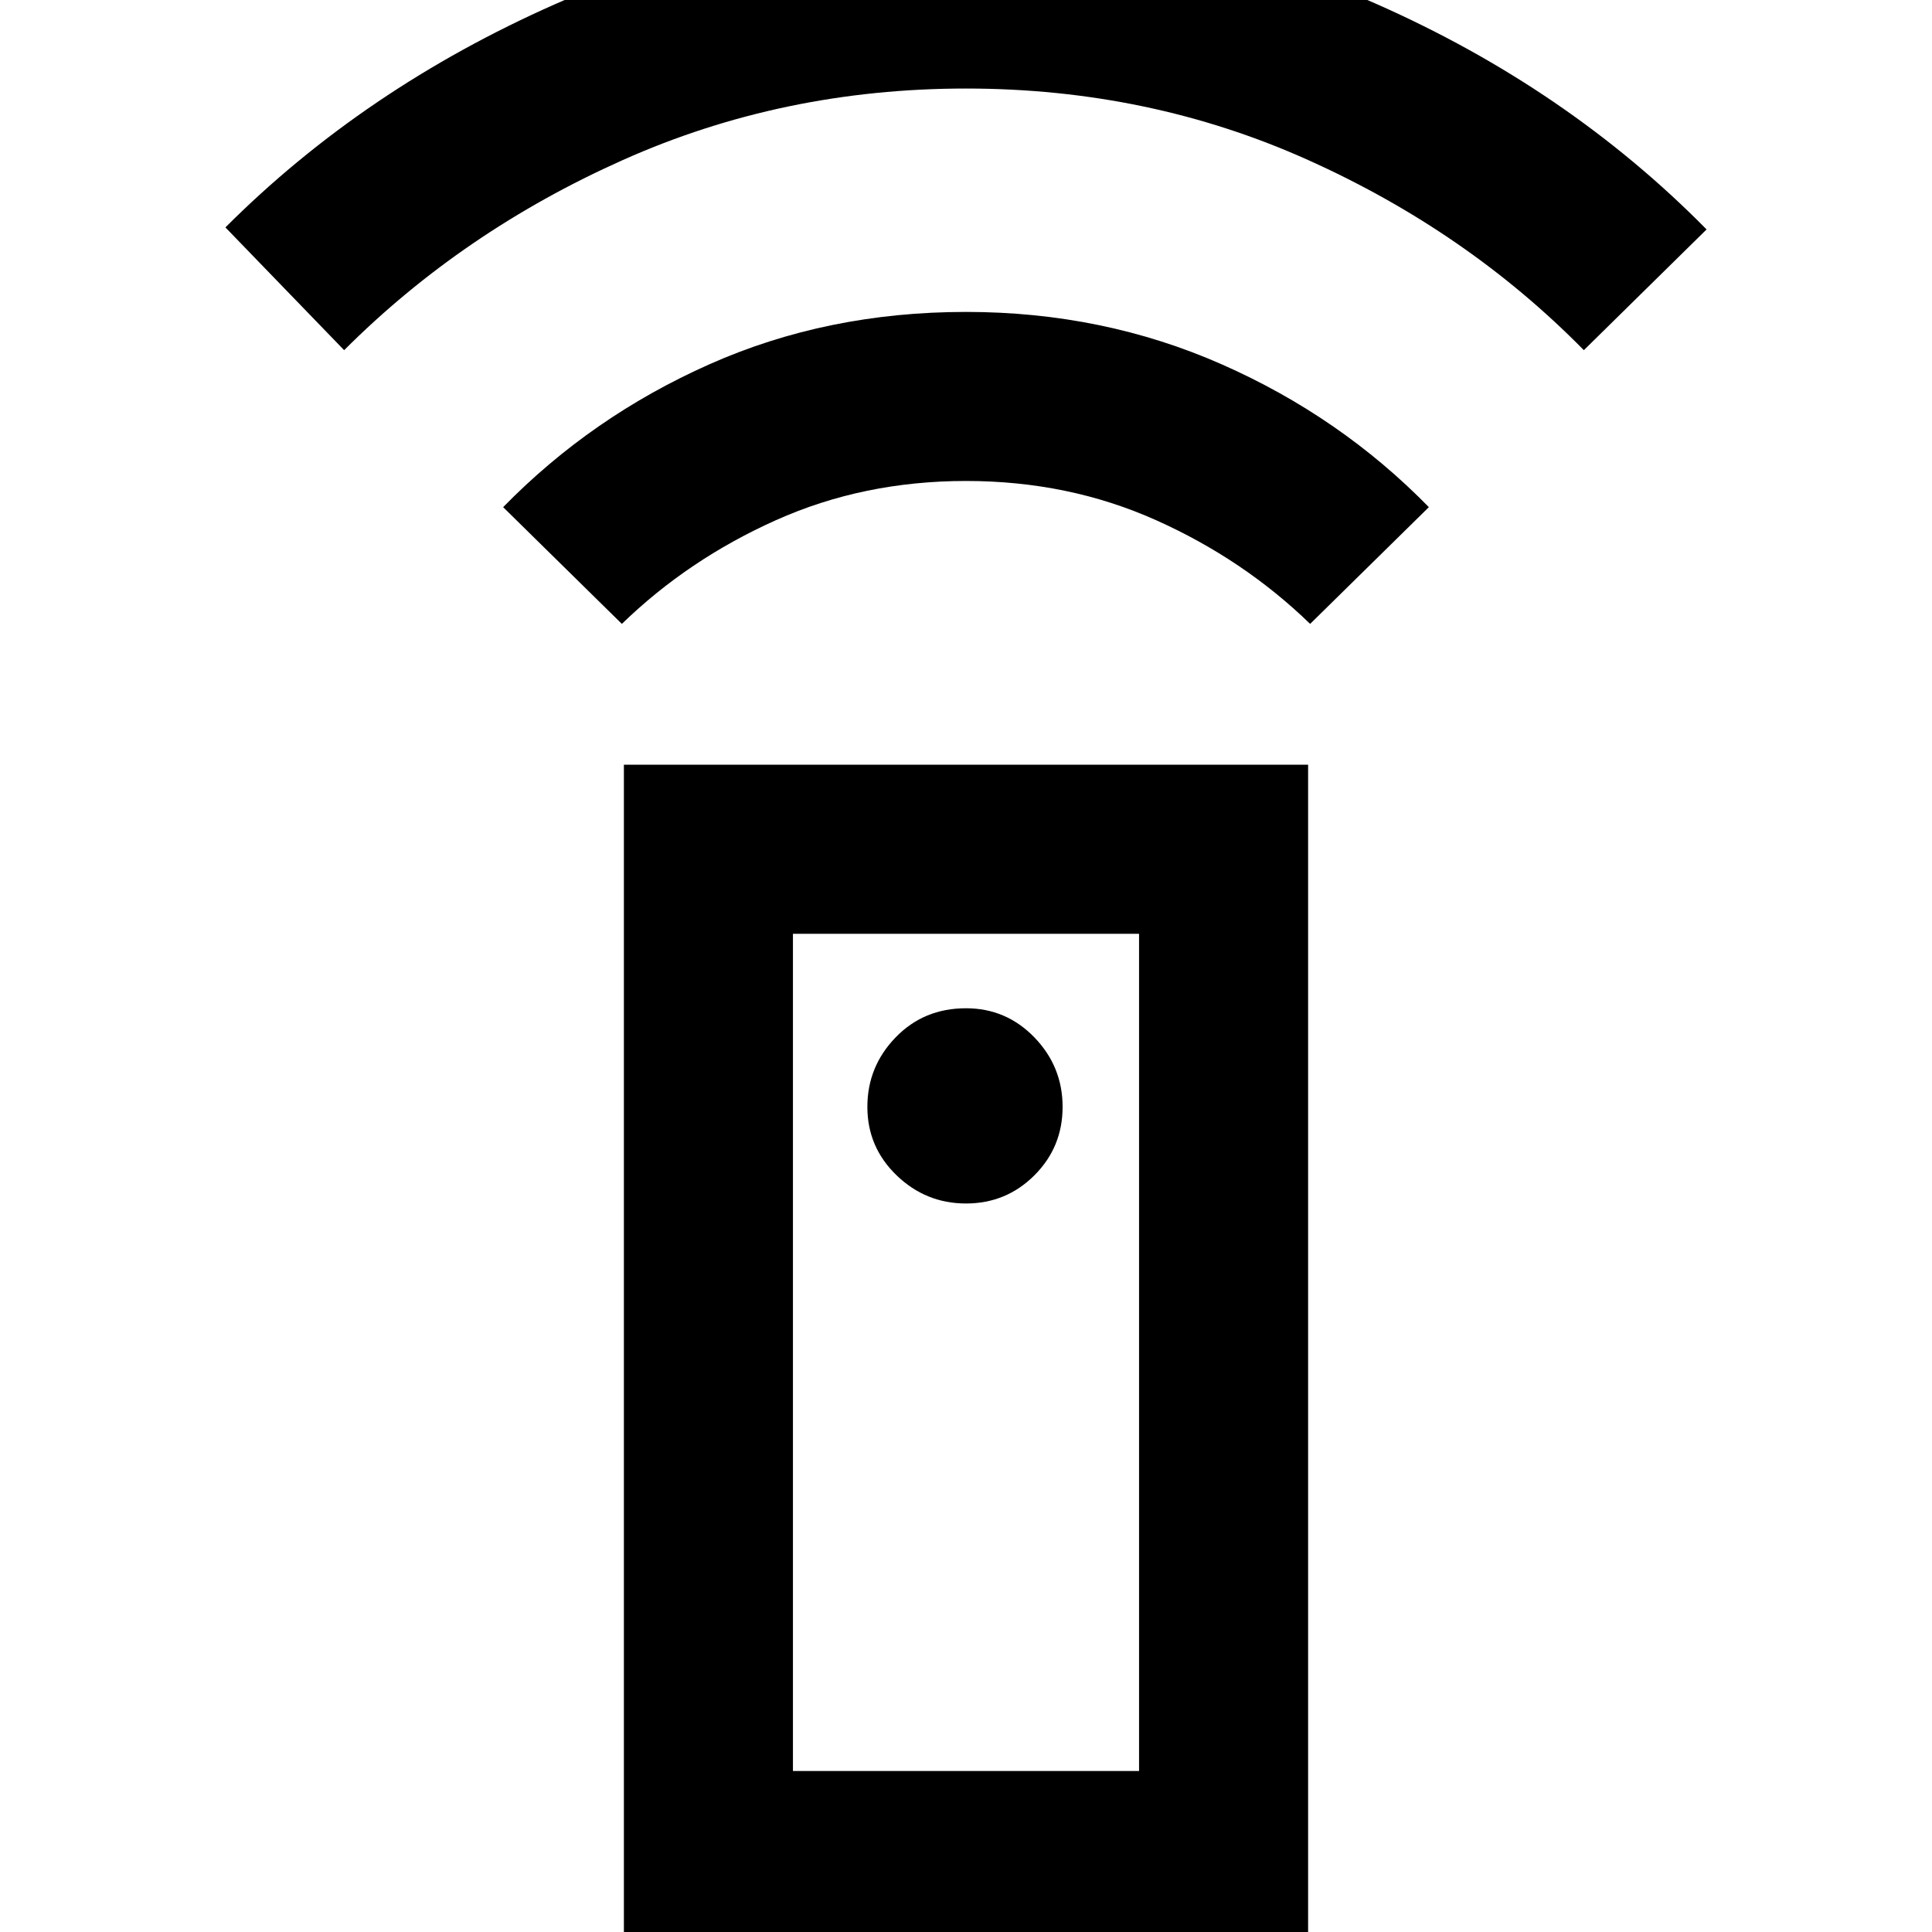 <svg xmlns="http://www.w3.org/2000/svg" height="40" width="40"><path d="M12.917 40.167V15.833h14.166v24.334ZM20 24.917q.833 0 1.417-.584.583-.583.583-1.416 0-.834-.583-1.438-.584-.604-1.417-.604-.875 0-1.458.604-.584.604-.584 1.438 0 .833.604 1.416.605.584 1.438.584Zm-7.125-12L10.417 10.5q1.833-1.875 4.271-2.958Q17.125 6.458 20 6.458q2.833 0 5.292 1.084 2.458 1.083 4.291 2.958l-2.458 2.417q-1.375-1.334-3.187-2.146-1.813-.813-3.938-.813t-3.938.813q-1.812.812-3.187 2.146ZM7.125 7.25 4.667 4.708Q7.542 1.833 11.5.083t8.5-1.75q4.542 0 8.5 1.75t6.833 4.667l-2.541 2.5q-2.417-2.458-5.709-3.937-3.291-1.48-7.083-1.48-3.792 0-7.104 1.48Q9.583 4.792 7.125 7.25Zm9.292 29.417h7.166V19.333h-7.166Zm0 0h7.166Z"/></svg>